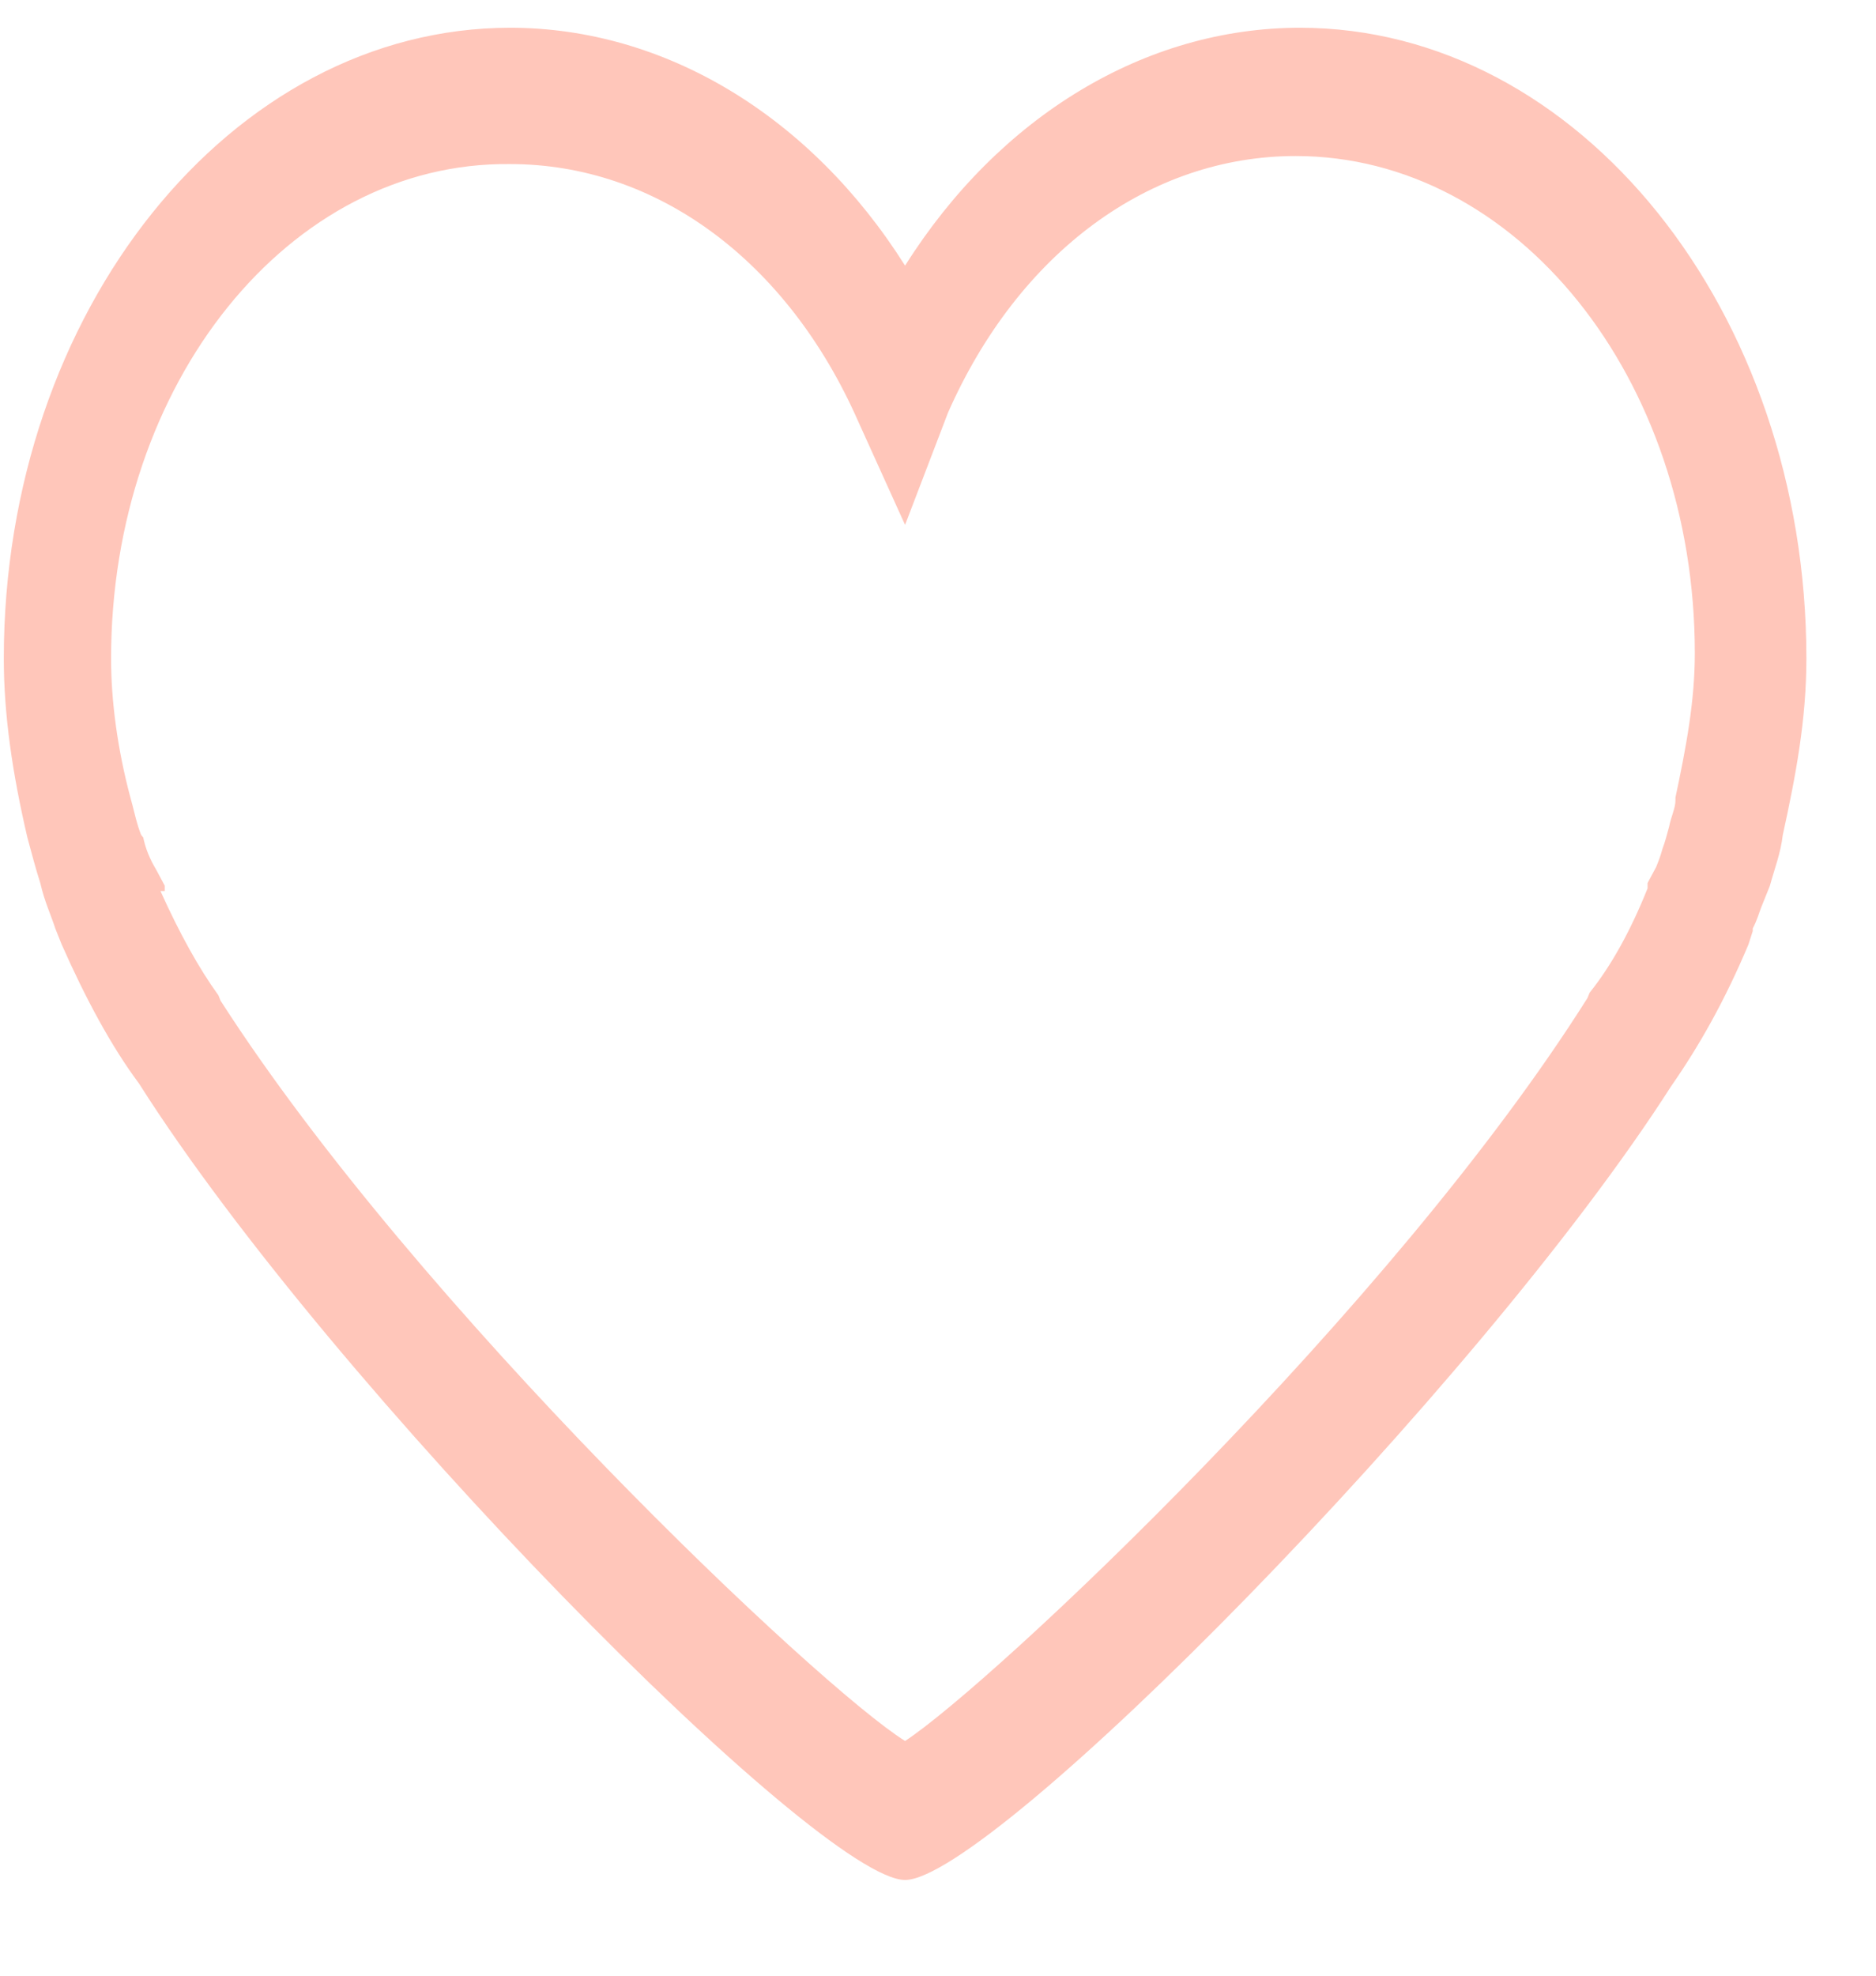 <svg width="38" height="40" viewBox="0 0 38 40" fill="none" xmlns="http://www.w3.org/2000/svg" xmlns:xlink="http://www.w3.org/1999/xlink">
<path d="M18.333,38.062C16.595,38.062 6.727,28.105 2.815,21.936C2.25,21.179 1.729,20.205 1.25,19.123L1.12,18.798C1.033,18.527 0.903,18.257 0.816,17.878C0.729,17.607 0.642,17.283 0.555,16.958C0.251,15.659 0.077,14.469 0.077,13.333C0.077,6.298 4.684,0.562 10.335,0.562C13.465,0.562 16.421,2.348 18.333,5.378C20.246,2.348 23.202,0.562 26.331,0.562C31.982,0.562 36.59,6.298 36.59,13.333C36.59,14.577 36.373,15.714 36.112,16.904C36.068,17.283 35.938,17.607 35.851,17.932L35.808,18.04C35.764,18.149 35.721,18.257 35.677,18.365C35.634,18.473 35.59,18.636 35.503,18.798L35.503,18.852L35.416,19.123C34.938,20.259 34.417,21.179 33.851,21.991C29.939,28.105 20.072,38.062 18.333,38.062ZM3.25,18.04C3.641,18.906 4.032,19.61 4.424,20.151L4.467,20.259C8.466,26.482 16.595,34.166 18.333,35.248C20.072,34.112 28.201,26.482 32.156,20.205L32.2,20.097C32.634,19.556 33.026,18.852 33.373,17.986L33.373,17.878L33.547,17.553C33.591,17.445 33.634,17.337 33.678,17.175C33.721,17.066 33.765,16.904 33.808,16.742C33.851,16.525 33.938,16.363 33.938,16.201L33.938,16.146C34.156,15.118 34.33,14.198 34.33,13.224C34.33,7.651 30.722,3.159 26.245,3.159C23.289,3.159 20.637,5.107 19.203,8.354L18.333,10.627L17.377,8.517C15.943,5.27 13.291,3.322 10.335,3.322C5.858,3.268 2.25,7.759 2.25,13.333C2.25,14.198 2.381,15.172 2.641,16.146L2.685,16.309C2.728,16.471 2.772,16.688 2.859,16.904L2.902,16.958C2.946,17.175 3.033,17.391 3.163,17.607L3.337,17.932L3.337,18.04L3.25,18.04Z" fill="#FFC6BA"/>
</svg>
